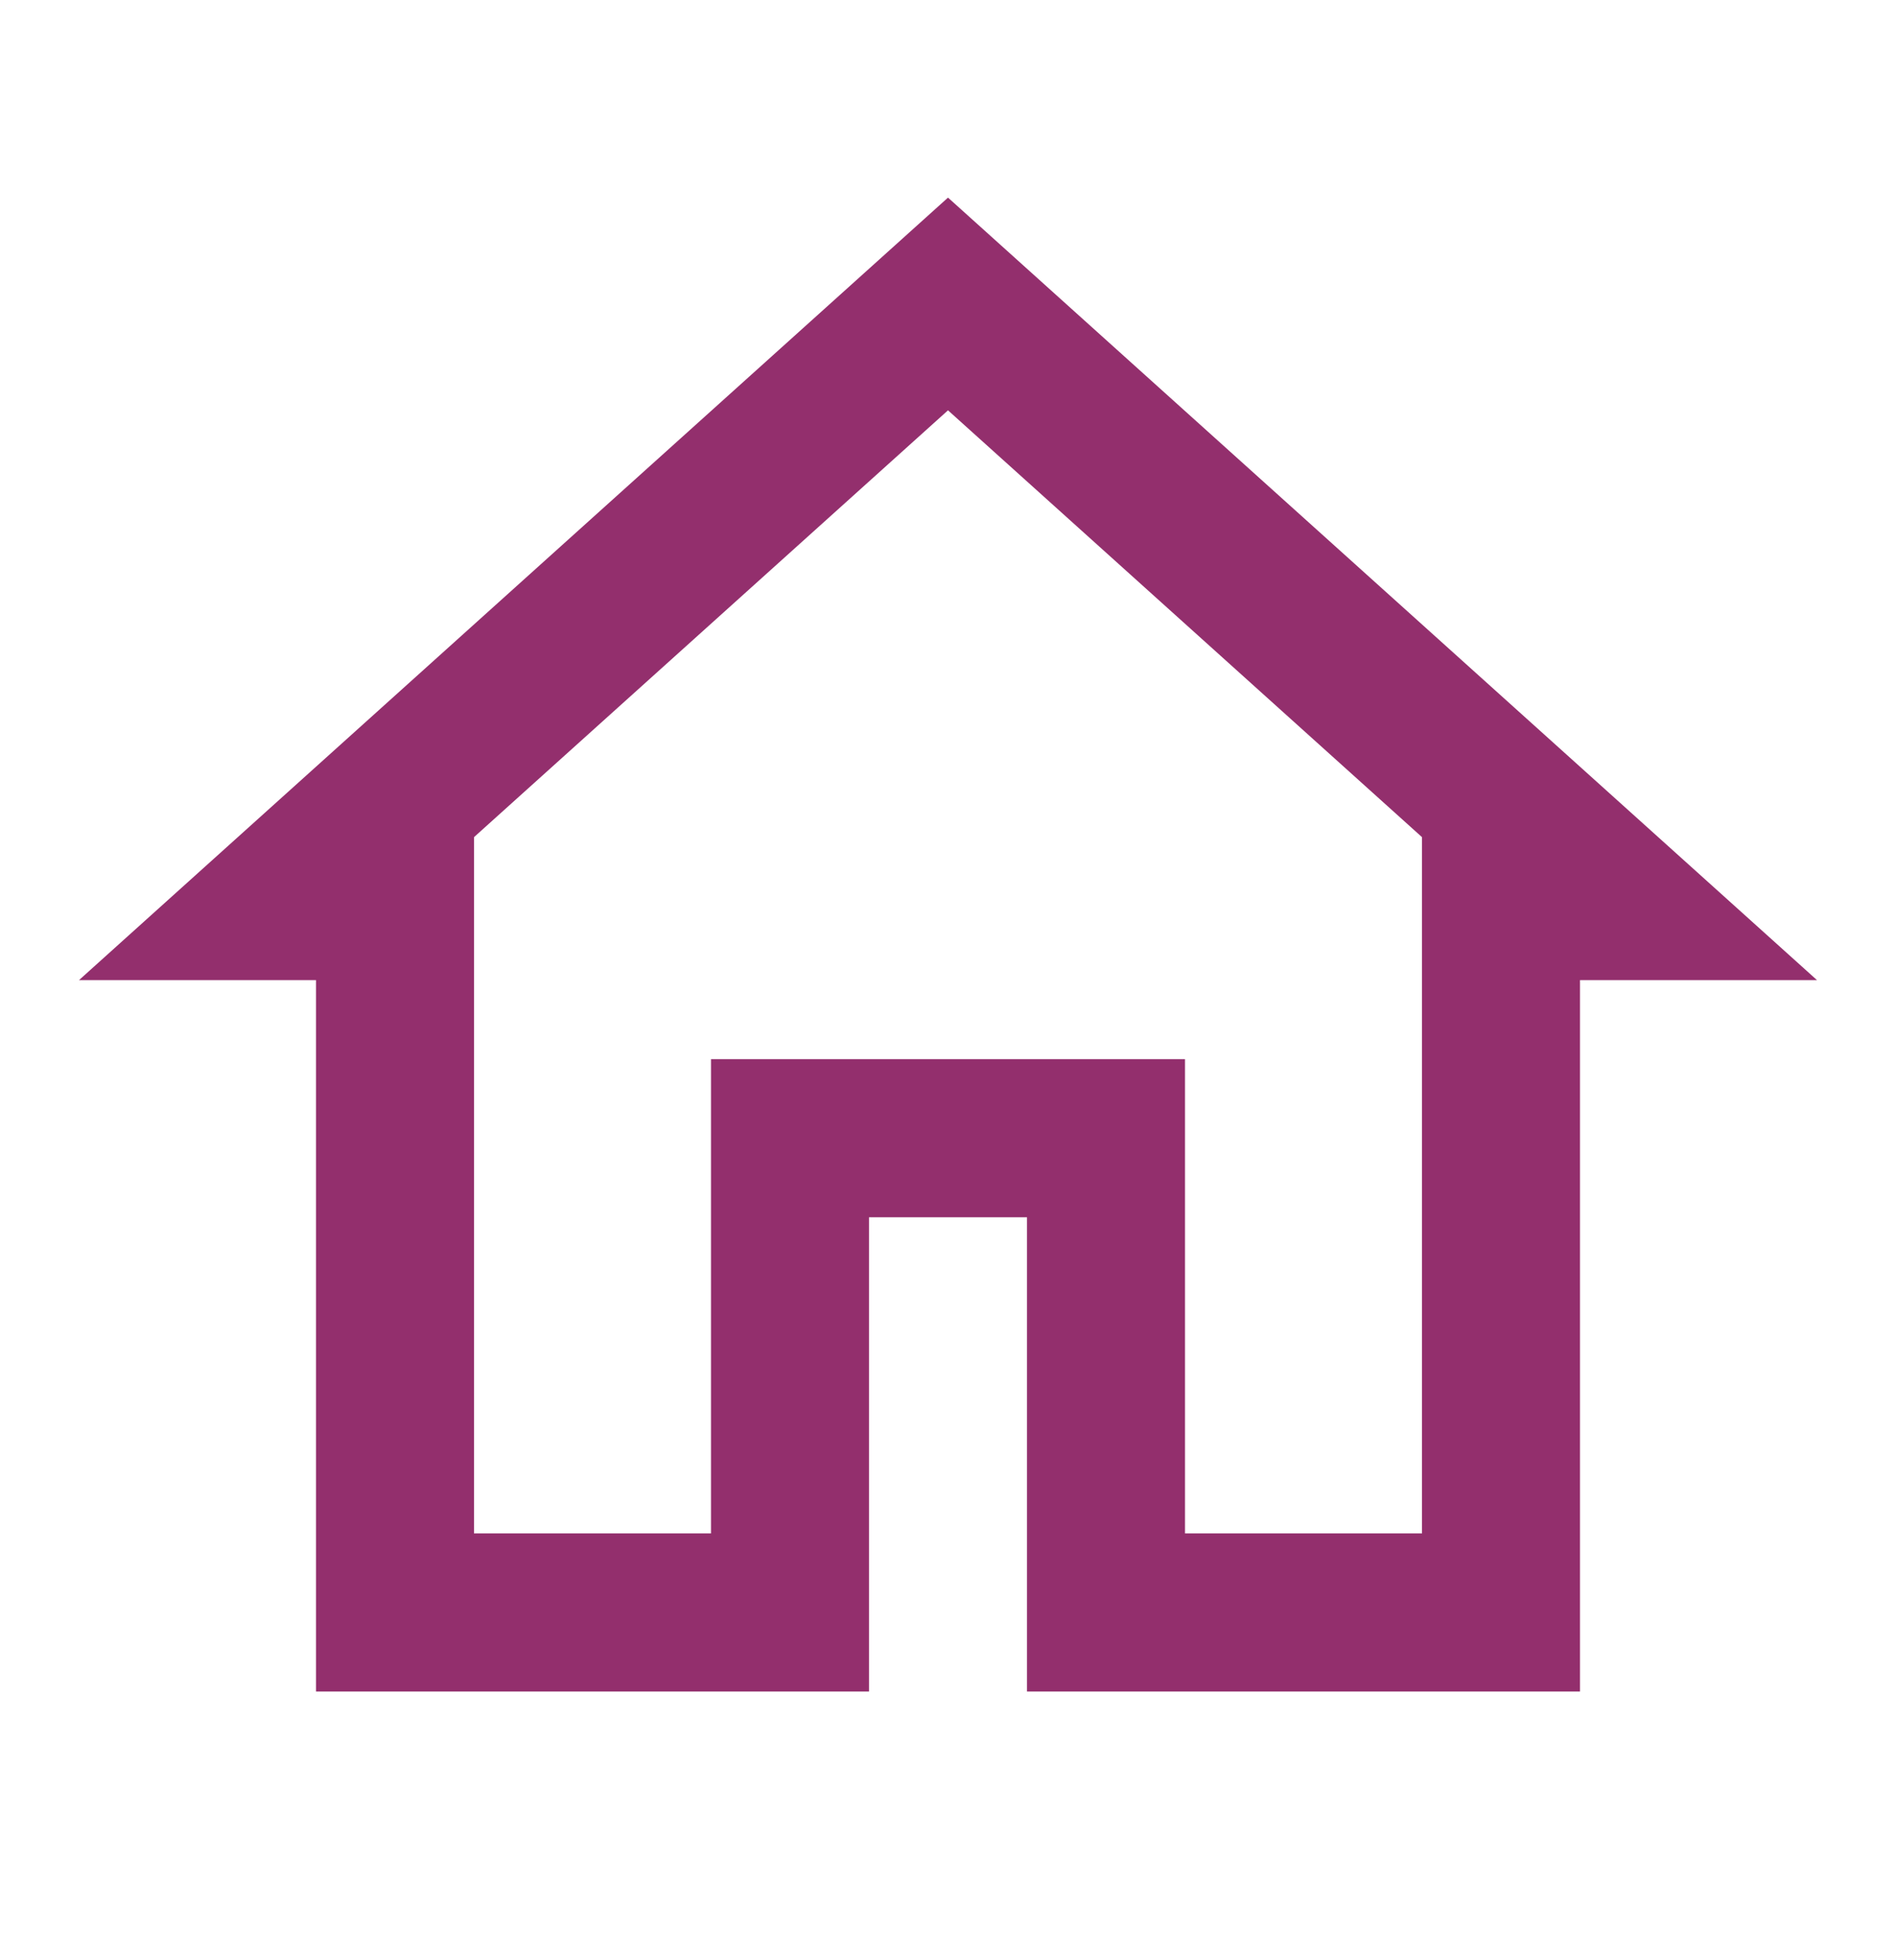 <svg width="30" height="31" viewBox="0 0 30 31" fill="none" xmlns="http://www.w3.org/2000/svg">
<path d="M15 3.125L1.25 15.5H5V26.75H13.75V19.25H16.25V26.75H25V15.5H28.75L15 3.125ZM15 6.489L22.5 13.239V14.25V24.25H18.75V16.75H11.25V24.25H7.5V13.239L15 6.489Z" fill="#932F6D"/>
</svg>
